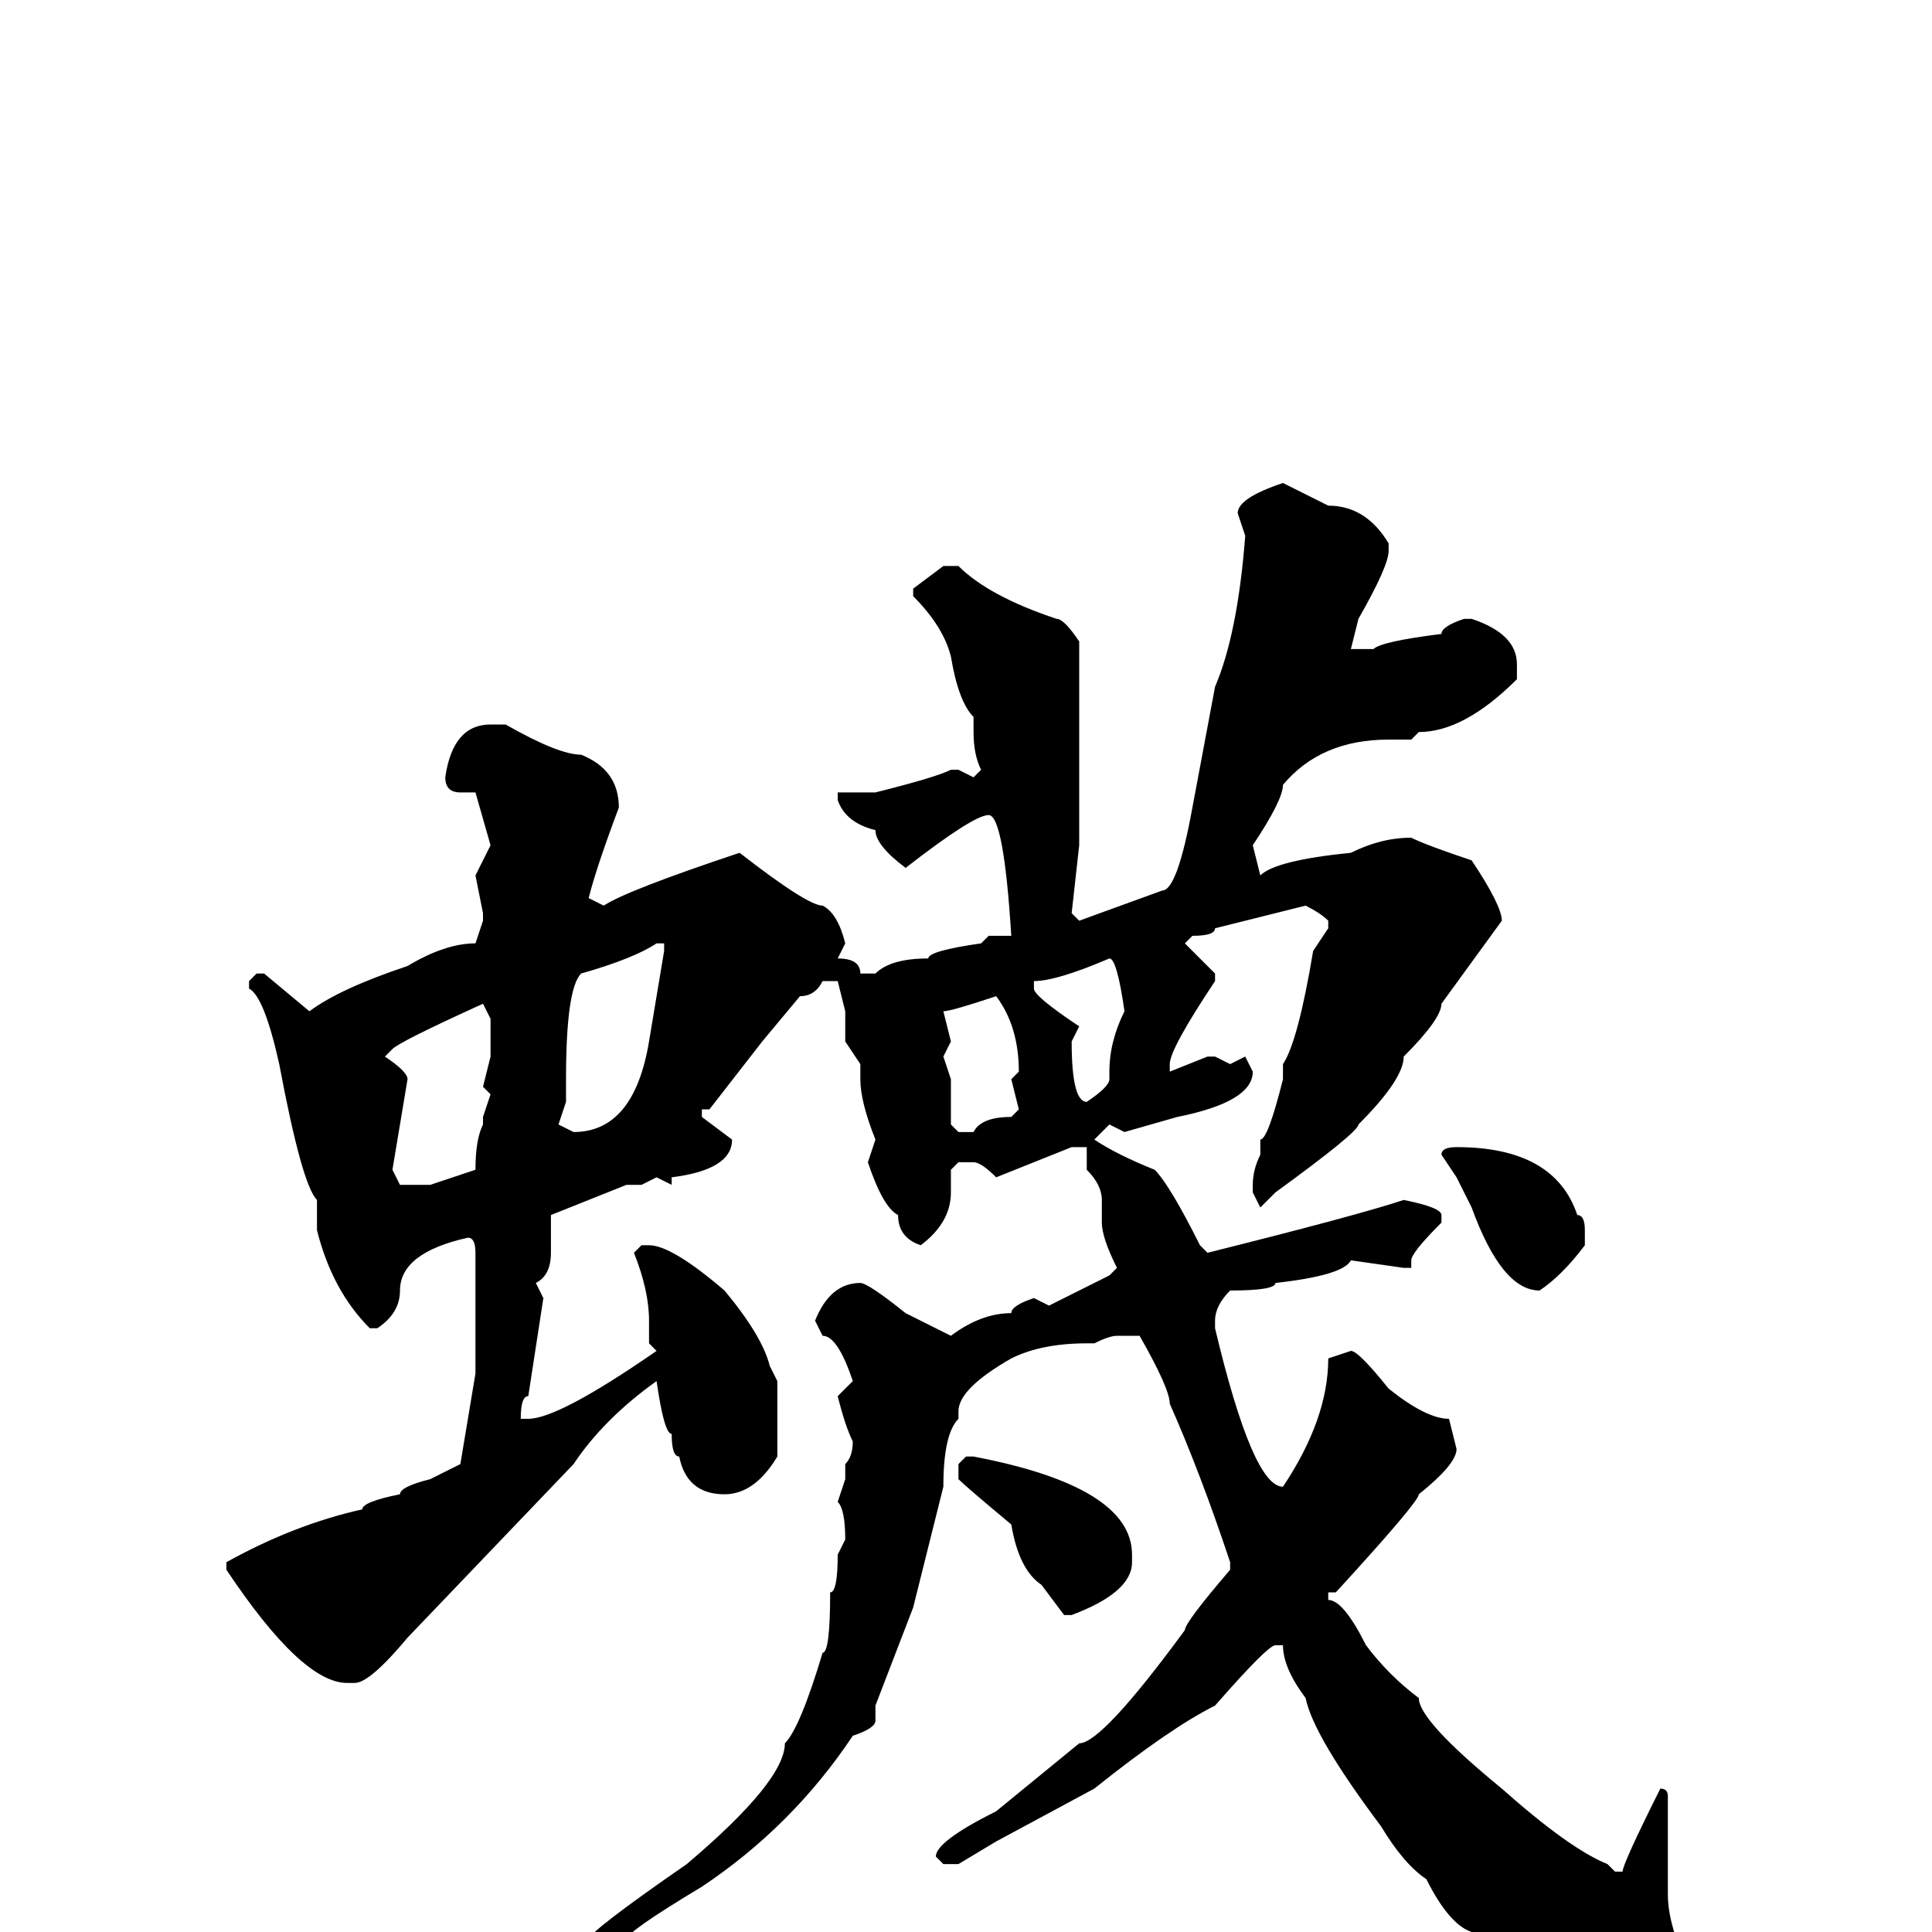 <svg xmlns="http://www.w3.org/2000/svg" viewBox="0 -256 256 256">
	<path fill="#000000" d="M170 -192L176 -189Q181 -189 184 -184V-183Q184 -181 180 -174L179 -170H182Q183 -171 191 -172Q191 -173 194 -174H195Q201 -172 201 -168V-166Q194 -159 188 -159L187 -158H184Q175 -158 170 -152Q170 -150 166 -144L167 -140Q169 -142 179 -143Q183 -145 187 -145Q189 -144 195 -142Q199 -136 199 -134L191 -123Q191 -121 186 -116Q186 -113 180 -107Q180 -106 169 -98L167 -96L166 -98V-99Q166 -101 167 -103V-105Q168 -105 170 -113V-115Q172 -118 174 -130L176 -133V-134Q175 -135 173 -136L161 -133Q161 -132 158 -132L157 -131L161 -127V-126Q155 -117 155 -115V-114L160 -116H161L163 -115L165 -116L166 -114Q166 -110 156 -108L149 -106L147 -107L145 -105Q148 -103 153 -101Q155 -99 159 -91L160 -90Q180 -95 186 -97Q191 -96 191 -95V-94Q187 -90 187 -89V-88H186L179 -89Q178 -87 169 -86Q169 -85 163 -85Q161 -83 161 -81V-80Q166 -59 170 -59Q176 -68 176 -76L179 -77Q180 -77 184 -72Q189 -68 192 -68L193 -64Q193 -62 188 -58Q188 -57 177 -45H176V-44Q178 -44 181 -38Q184 -34 188 -31Q188 -28 199 -19Q208 -11 213 -9L214 -8H215Q215 -9 220 -19Q221 -19 221 -18V-7V-5Q221 0 225 7V9Q225 13 219 17H216Q214 17 210 13Q206 13 195 0Q192 -1 189 -7Q186 -9 183 -14Q174 -26 173 -31Q170 -35 170 -38H169Q168 -38 161 -30Q155 -27 145 -19L132 -12L127 -9H125L124 -10Q124 -12 132 -16L143 -25Q146 -25 157 -40Q157 -41 163 -48V-49Q159 -61 155 -70Q155 -72 151 -79H148Q147 -79 145 -78H144Q138 -78 134 -76Q127 -72 127 -69V-68Q125 -66 125 -59L121 -43L116 -30V-28Q116 -27 113 -26Q105 -14 93 -6Q83 0 83 1Q81 4 79 4L78 2V1Q78 0 91 -9Q104 -20 104 -25Q106 -27 109 -37Q110 -37 110 -45Q111 -45 111 -50L112 -52Q112 -56 111 -57L112 -60V-62Q113 -63 113 -65Q112 -67 111 -71L113 -73Q111 -79 109 -79L108 -81Q110 -86 114 -86Q115 -86 120 -82L126 -79Q130 -82 134 -82Q134 -83 137 -84L139 -83L147 -87L148 -88Q146 -92 146 -94V-97Q146 -99 144 -101V-103V-104H142L132 -100Q130 -102 129 -102H127L126 -101V-98Q126 -94 122 -91Q119 -92 119 -95Q117 -96 115 -102L116 -105Q114 -110 114 -113V-114V-115L112 -118V-122L111 -126H109Q108 -124 106 -124L101 -118L94 -109H93V-108L97 -105Q97 -101 89 -100V-99L87 -100L85 -99H83L73 -95V-90Q73 -87 71 -86L72 -84L70 -71Q69 -71 69 -68H70Q74 -68 87 -77L86 -78V-81Q86 -85 84 -90L85 -91H86Q89 -91 96 -85Q101 -79 102 -75L103 -73V-63Q100 -58 96 -58Q91 -58 90 -63Q89 -63 89 -66Q88 -66 87 -73Q80 -68 76 -62L54 -39Q49 -33 47 -33H46Q40 -33 30 -48V-49Q39 -54 48 -56Q48 -57 53 -58Q53 -59 57 -60L61 -62L63 -74V-80V-82V-84V-90Q63 -92 62 -92Q53 -90 53 -85Q53 -82 50 -80H49Q44 -85 42 -93V-95V-97Q40 -99 37 -115Q35 -124 33 -125V-126L34 -127H35L41 -122Q45 -125 54 -128Q59 -131 63 -131L64 -134V-135L63 -140L65 -144L63 -151H61Q59 -151 59 -153Q60 -160 65 -160H67Q74 -156 77 -156Q82 -154 82 -149Q79 -141 78 -137L80 -136Q83 -138 98 -143Q107 -136 109 -136Q111 -135 112 -131L111 -129Q114 -129 114 -127H116Q118 -129 123 -129Q123 -130 130 -131L131 -132H134Q133 -148 131 -148Q129 -148 120 -141Q116 -144 116 -146Q112 -147 111 -150V-151H116Q124 -153 126 -154H127L129 -153L130 -154Q129 -156 129 -159V-161Q127 -163 126 -169Q125 -173 121 -177V-178L125 -181H127Q131 -177 140 -174Q141 -174 143 -171V-170V-168V-166V-157V-153V-149V-145V-144L142 -135L143 -134L154 -138Q156 -138 158 -149L161 -165Q164 -172 165 -185L164 -188Q164 -190 170 -192ZM75 -113V-110L74 -107L76 -106Q84 -106 86 -118L88 -130V-131H87Q84 -129 77 -127Q75 -125 75 -113ZM137 -125Q137 -124 143 -120L142 -118Q142 -110 144 -110Q147 -112 147 -113V-114Q147 -118 149 -122Q148 -129 147 -129Q140 -126 137 -126ZM125 -122L126 -118L125 -116L126 -113V-107L127 -106H129Q130 -108 134 -108L135 -109L134 -113L135 -114Q135 -120 132 -124Q126 -122 125 -122ZM51 -116Q54 -114 54 -113L52 -101L53 -99H57L63 -101Q63 -105 64 -107V-108L65 -111L64 -112L65 -116V-121L64 -123H65H64Q53 -118 52 -117ZM193 -104Q206 -104 209 -95Q210 -95 210 -93V-91Q207 -87 204 -85Q199 -85 195 -96L193 -100L191 -103Q191 -104 193 -104ZM128 -63H129Q150 -59 150 -50V-49Q150 -45 142 -42H141L138 -46Q135 -48 134 -54Q128 -59 127 -60V-62Z"/>
</svg>